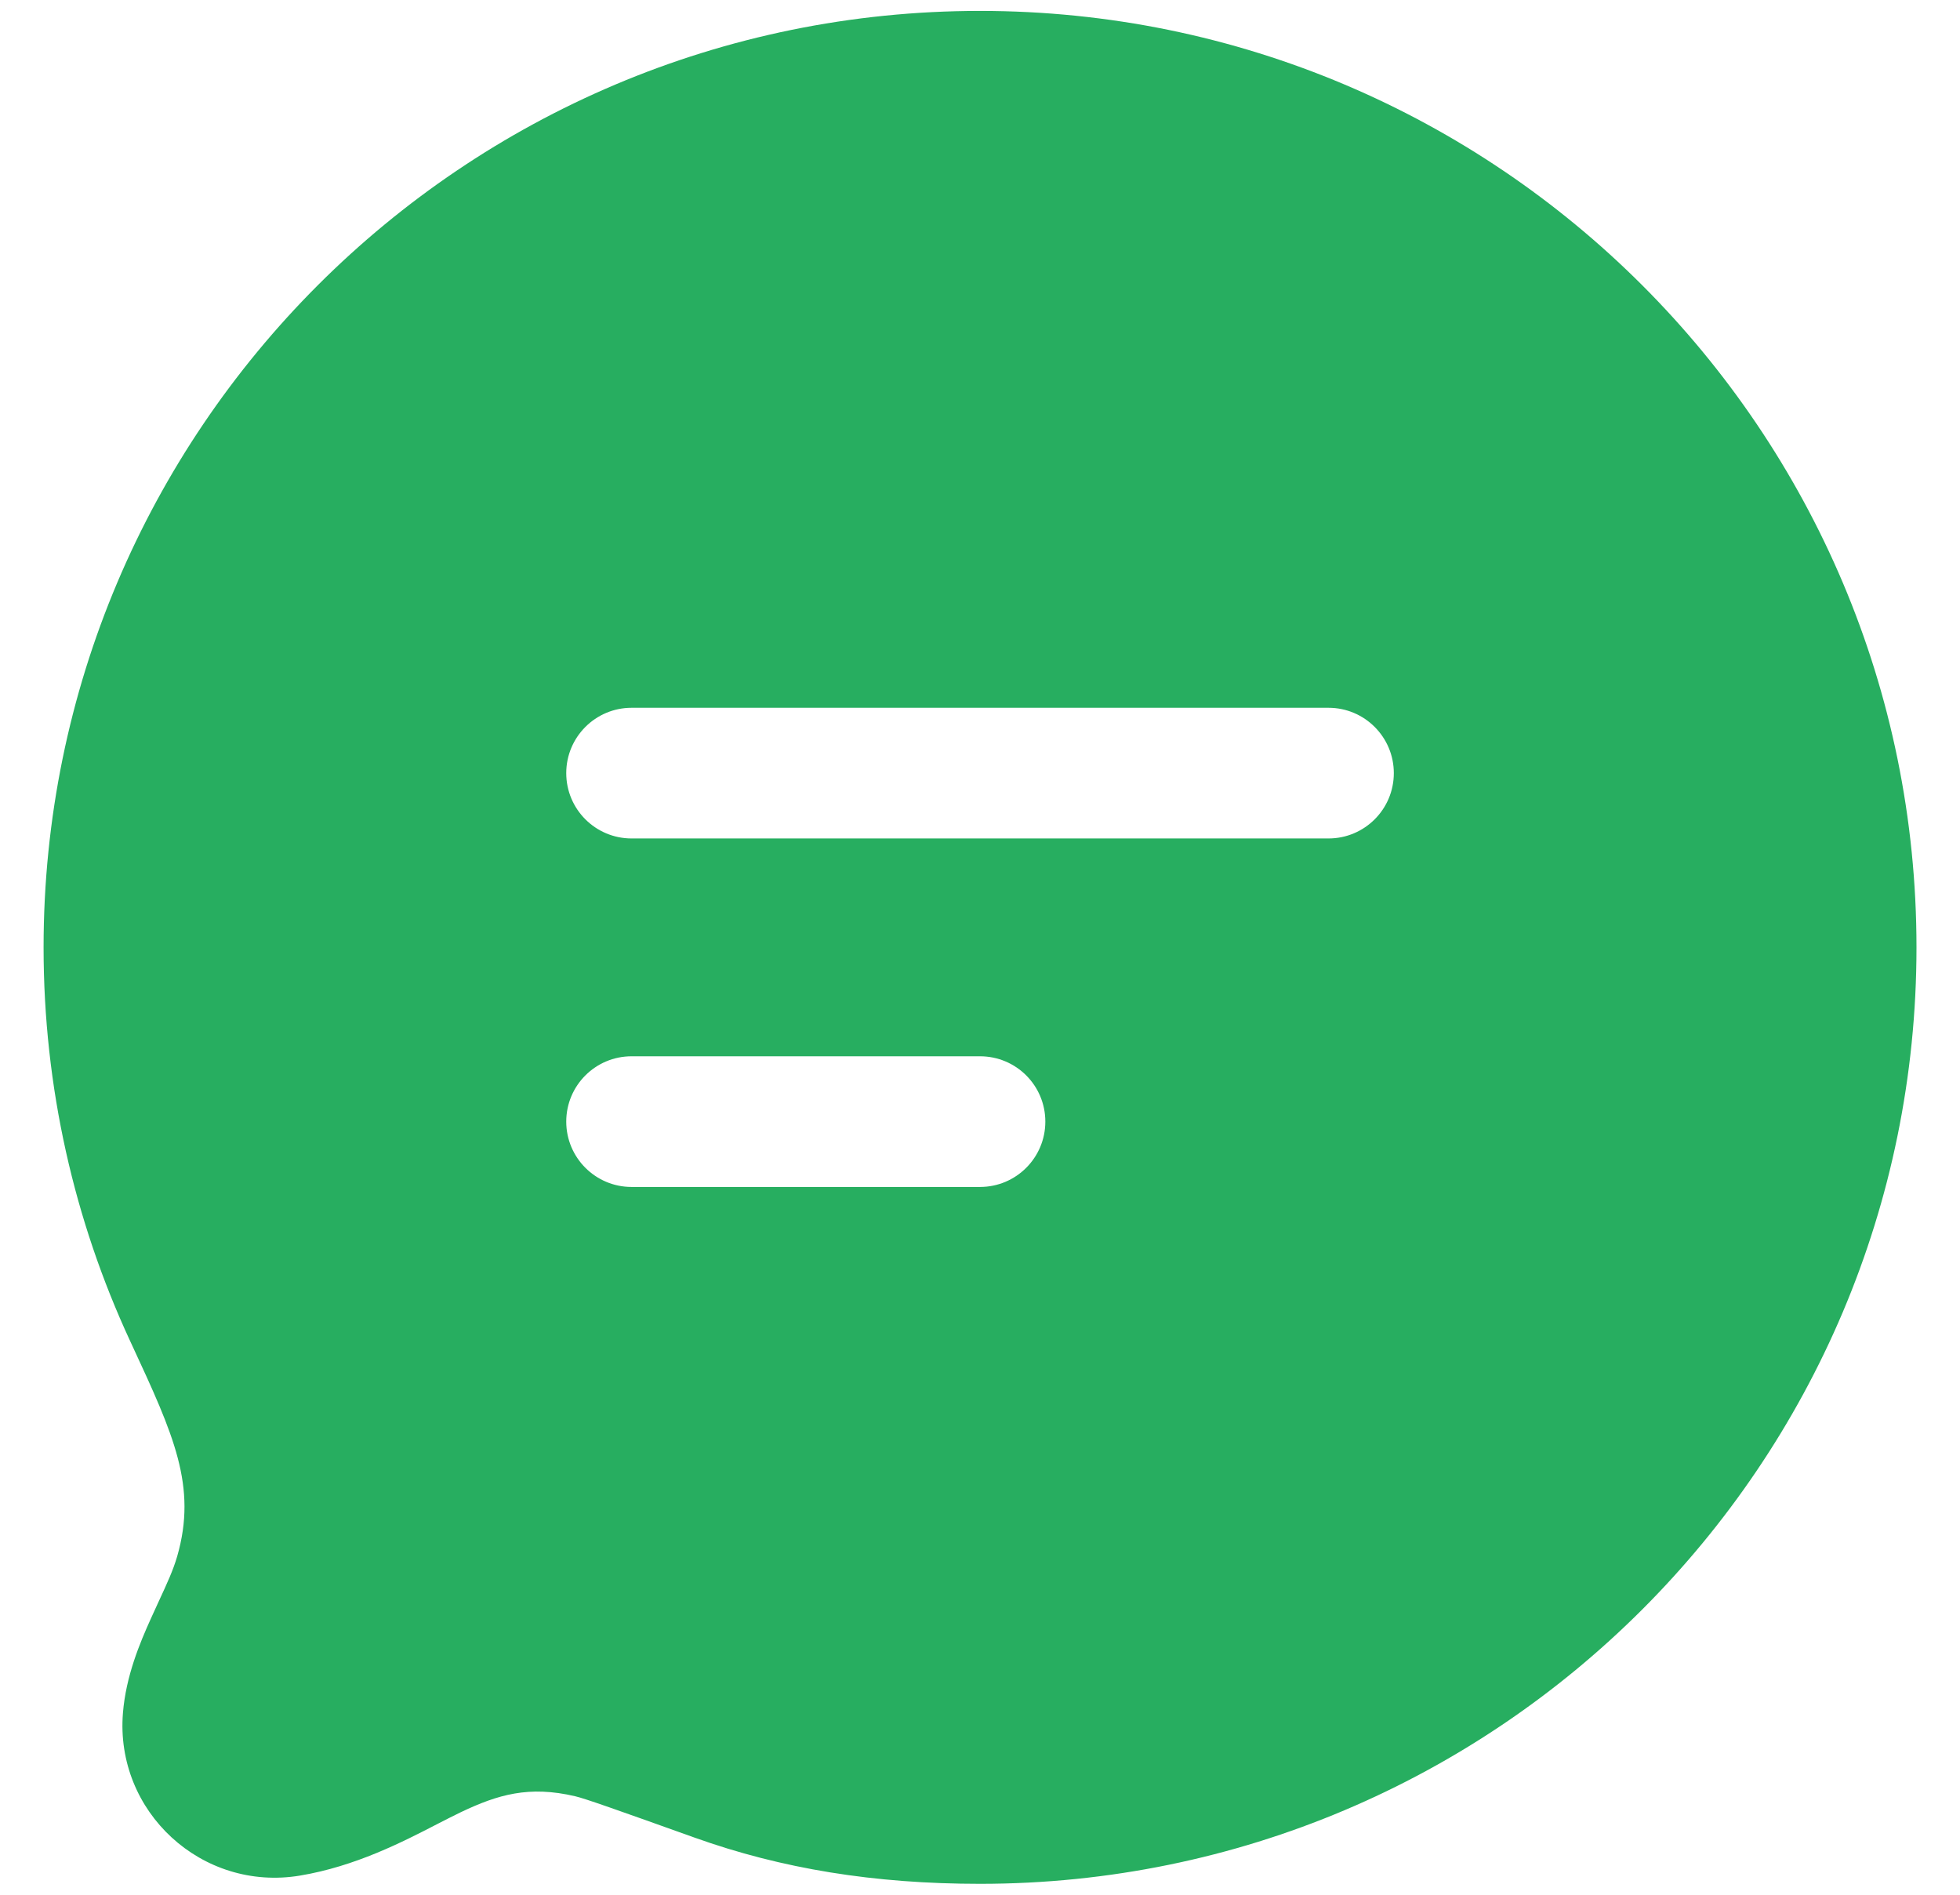 <svg width="30" height="29" viewBox="0 0 30 29" fill="none" xmlns="http://www.w3.org/2000/svg">
<path fill-rule="evenodd" clip-rule="evenodd" d="M4.426 27.721L4.591 28.707C5.438 28.566 6.163 28.192 6.697 27.916C6.828 27.849 6.948 27.787 7.055 27.736C7.621 27.467 8.096 27.326 8.805 27.493C8.953 27.527 9.441 27.7 10.632 28.126C11.963 28.602 13.381 28.833 15 28.833C22.916 28.833 29.334 22.416 29.334 14.5C29.334 6.584 22.916 0.167 15 0.167C7.084 0.167 0.667 6.584 0.667 14.5C0.667 16.647 1.14 18.686 1.988 20.517L2.019 20.584C2.657 21.96 3.021 22.746 2.712 23.821L3.371 24.01L2.712 23.821C2.651 24.031 2.559 24.231 2.431 24.507L2.431 24.507C2.394 24.589 2.353 24.677 2.309 24.774C2.141 25.146 1.928 25.651 1.882 26.215C1.757 27.73 3.091 28.957 4.591 28.707L4.426 27.721ZM9.667 10.833C9.115 10.833 8.667 11.281 8.667 11.833C8.667 12.386 9.115 12.833 9.667 12.833H20.334C20.886 12.833 21.334 12.386 21.334 11.833C21.334 11.281 20.886 10.833 20.334 10.833H9.667ZM8.667 17.167C8.667 16.614 9.115 16.167 9.667 16.167H15C15.553 16.167 16 16.614 16 17.167C16 17.719 15.553 18.167 15 18.167H9.667C9.115 18.167 8.667 17.719 8.667 17.167Z" fill="#27AE60"/>
</svg>
